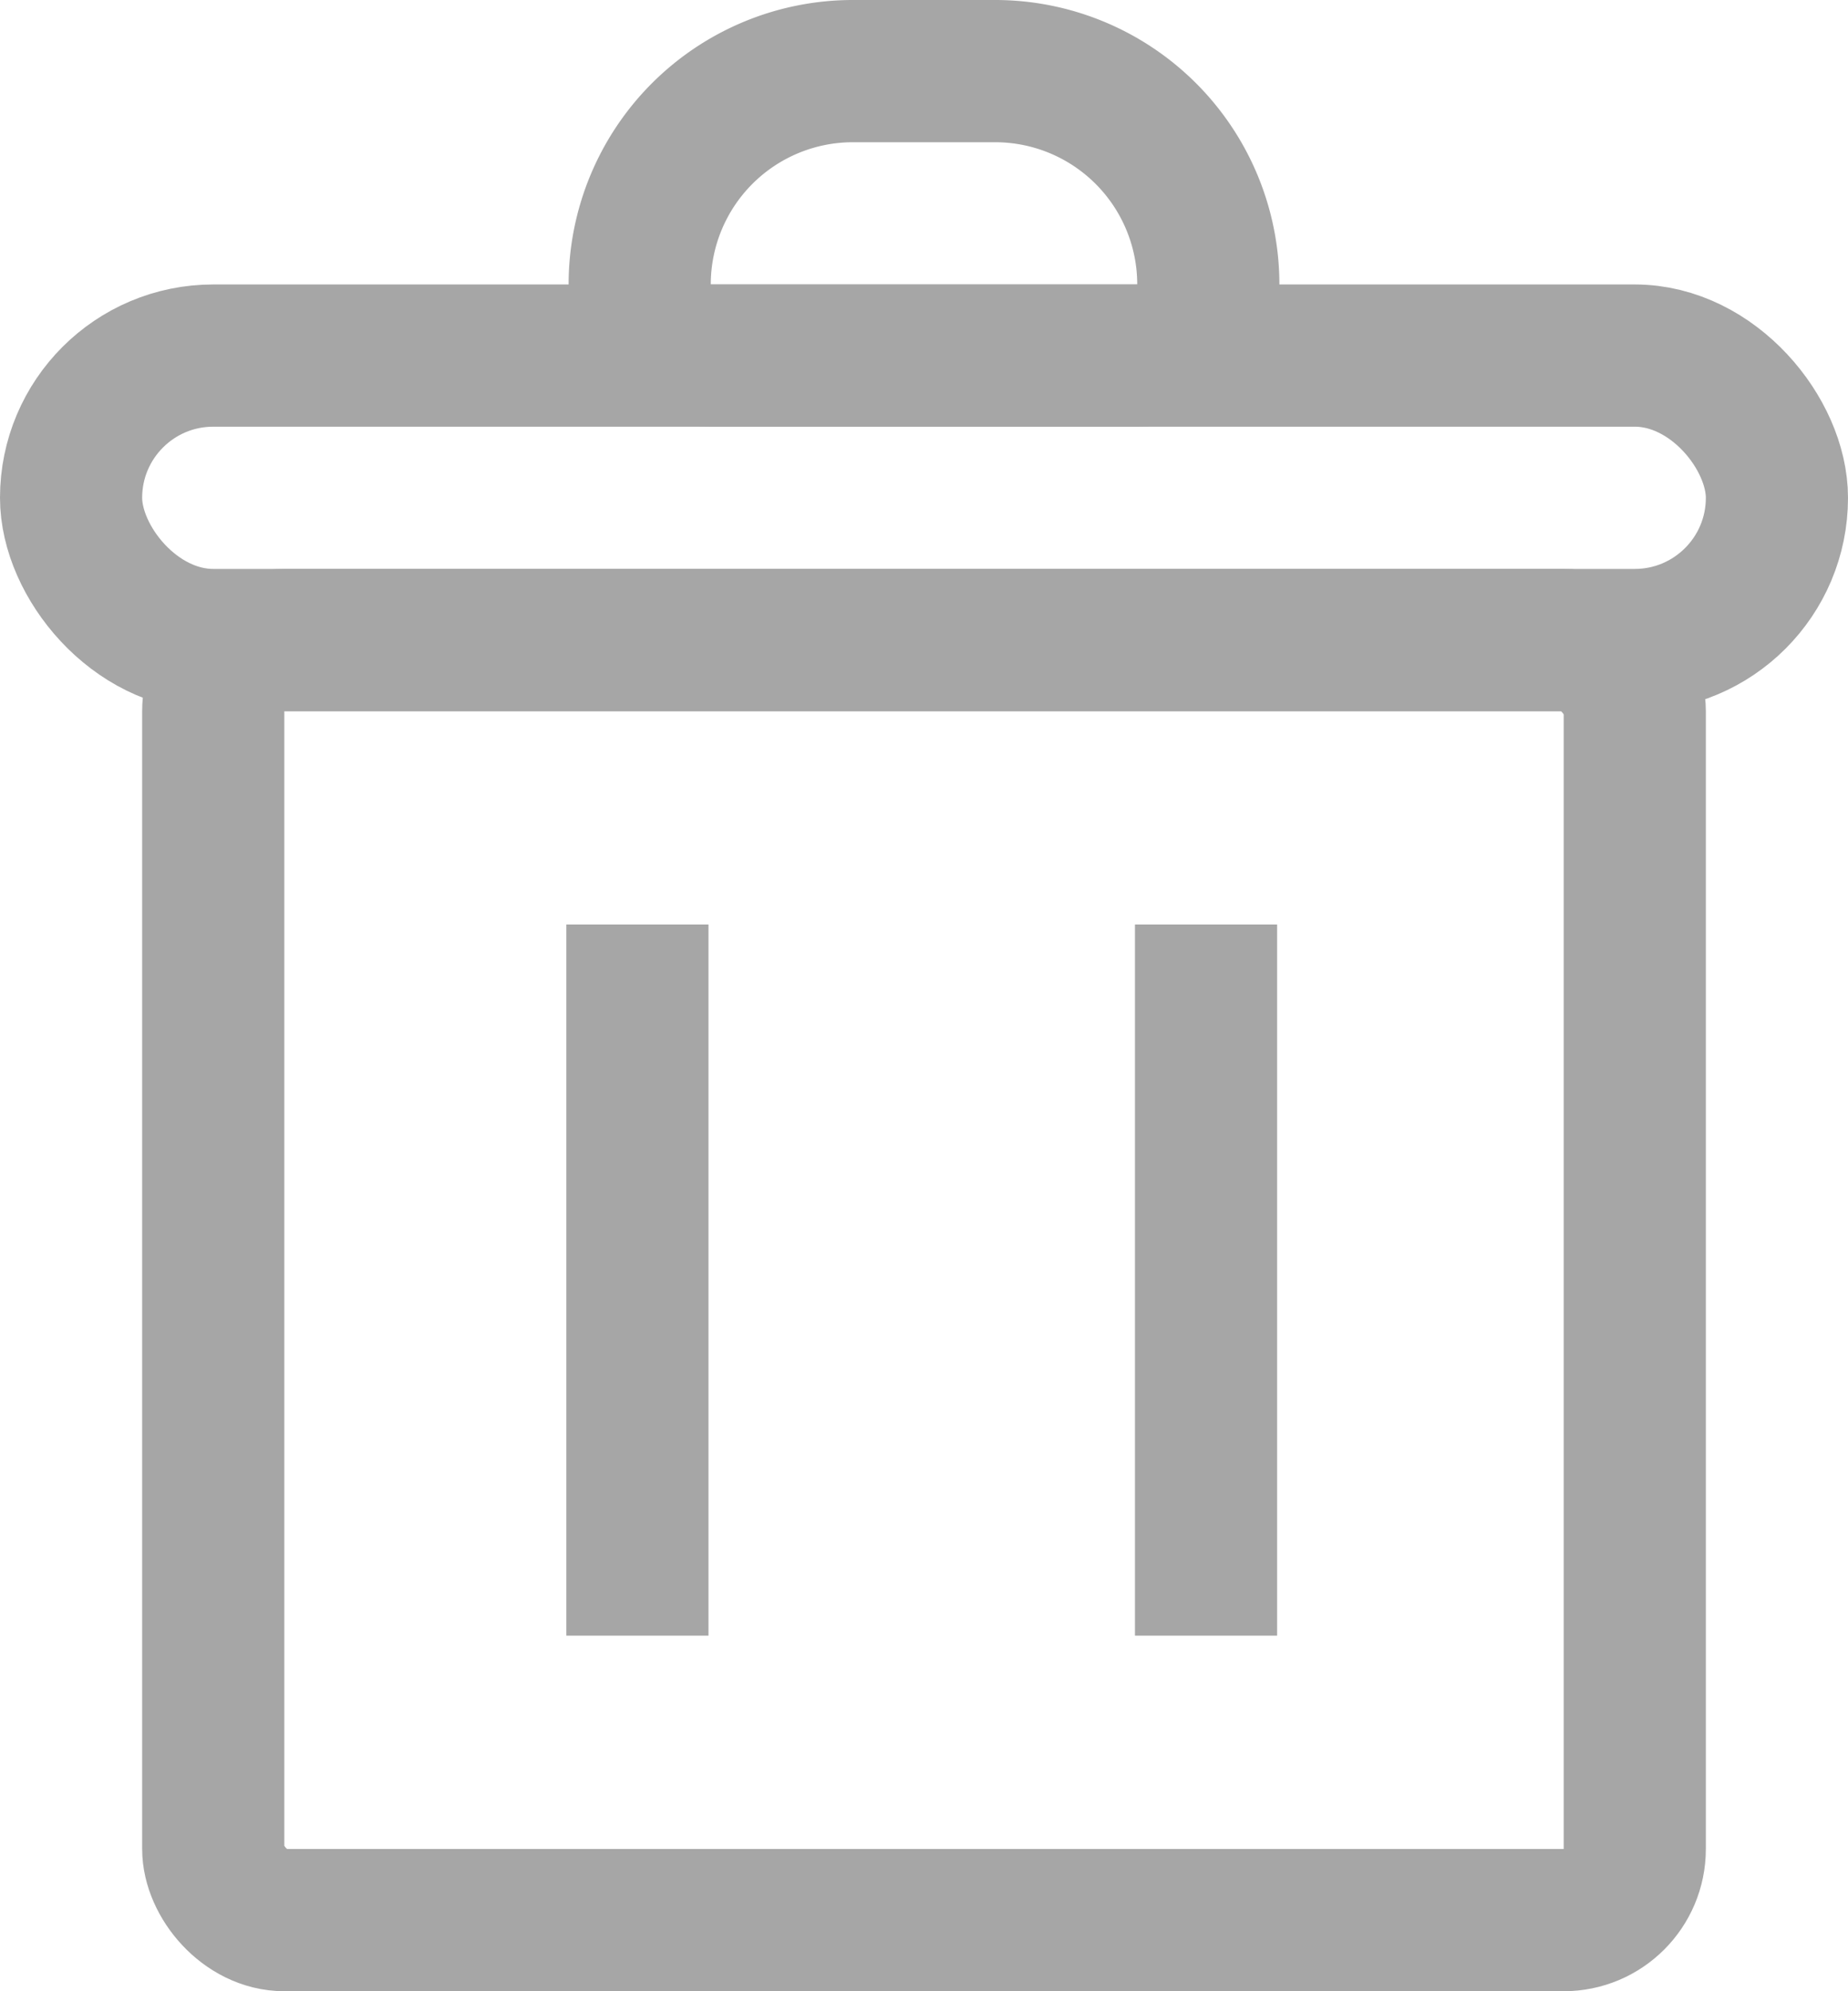 <svg xmlns="http://www.w3.org/2000/svg" width="13" height="14" viewBox="0 0 13 14">
  <g id="Group_31" data-name="Group 31" transform="translate(-1679 -62)" opacity="0.35">
    <g id="Rectangle_1" data-name="Rectangle 1" transform="translate(1680 66)" fill="none" stroke="#000" stroke-width="1">
      <rect width="11" height="10" rx="1" stroke="none"/>
      <rect x="0.5" y="0.5" width="10" height="9" rx="0.5" fill="none"/>
    </g>
    <g id="Rectangle_101" data-name="Rectangle 101" transform="translate(1679 64)" fill="none" stroke="#000" stroke-width="1">
      <rect width="13" height="3" rx="1.5" stroke="none"/>
      <rect x="0.5" y="0.5" width="12" height="2" rx="1" fill="none"/>
    </g>
    <g id="Rectangle_2" data-name="Rectangle 2" transform="translate(1683 62)" fill="none" stroke="#000" stroke-width="1">
      <path d="M2,0H3A2,2,0,0,1,5,2V3A0,0,0,0,1,5,3H0A0,0,0,0,1,0,3V2A2,2,0,0,1,2,0Z" stroke="none"/>
      <path d="M2,.5H3A1.5,1.5,0,0,1,4.5,2V2a.5.5,0,0,1-.5.5H1A.5.5,0,0,1,.5,2V2A1.5,1.5,0,0,1,2,.5Z" fill="none"/>
    </g>
    <path id="Path_59" data-name="Path 59" d="M13447.484,68.5v5" transform="translate(-11760 0)" fill="none" stroke="#000" stroke-width="1"/>
    <path id="Path_60" data-name="Path 60" d="M13447.484,68.5v5" transform="translate(-11764 0)" fill="none" stroke="#000" stroke-width="1"/>
  </g>
</svg>
